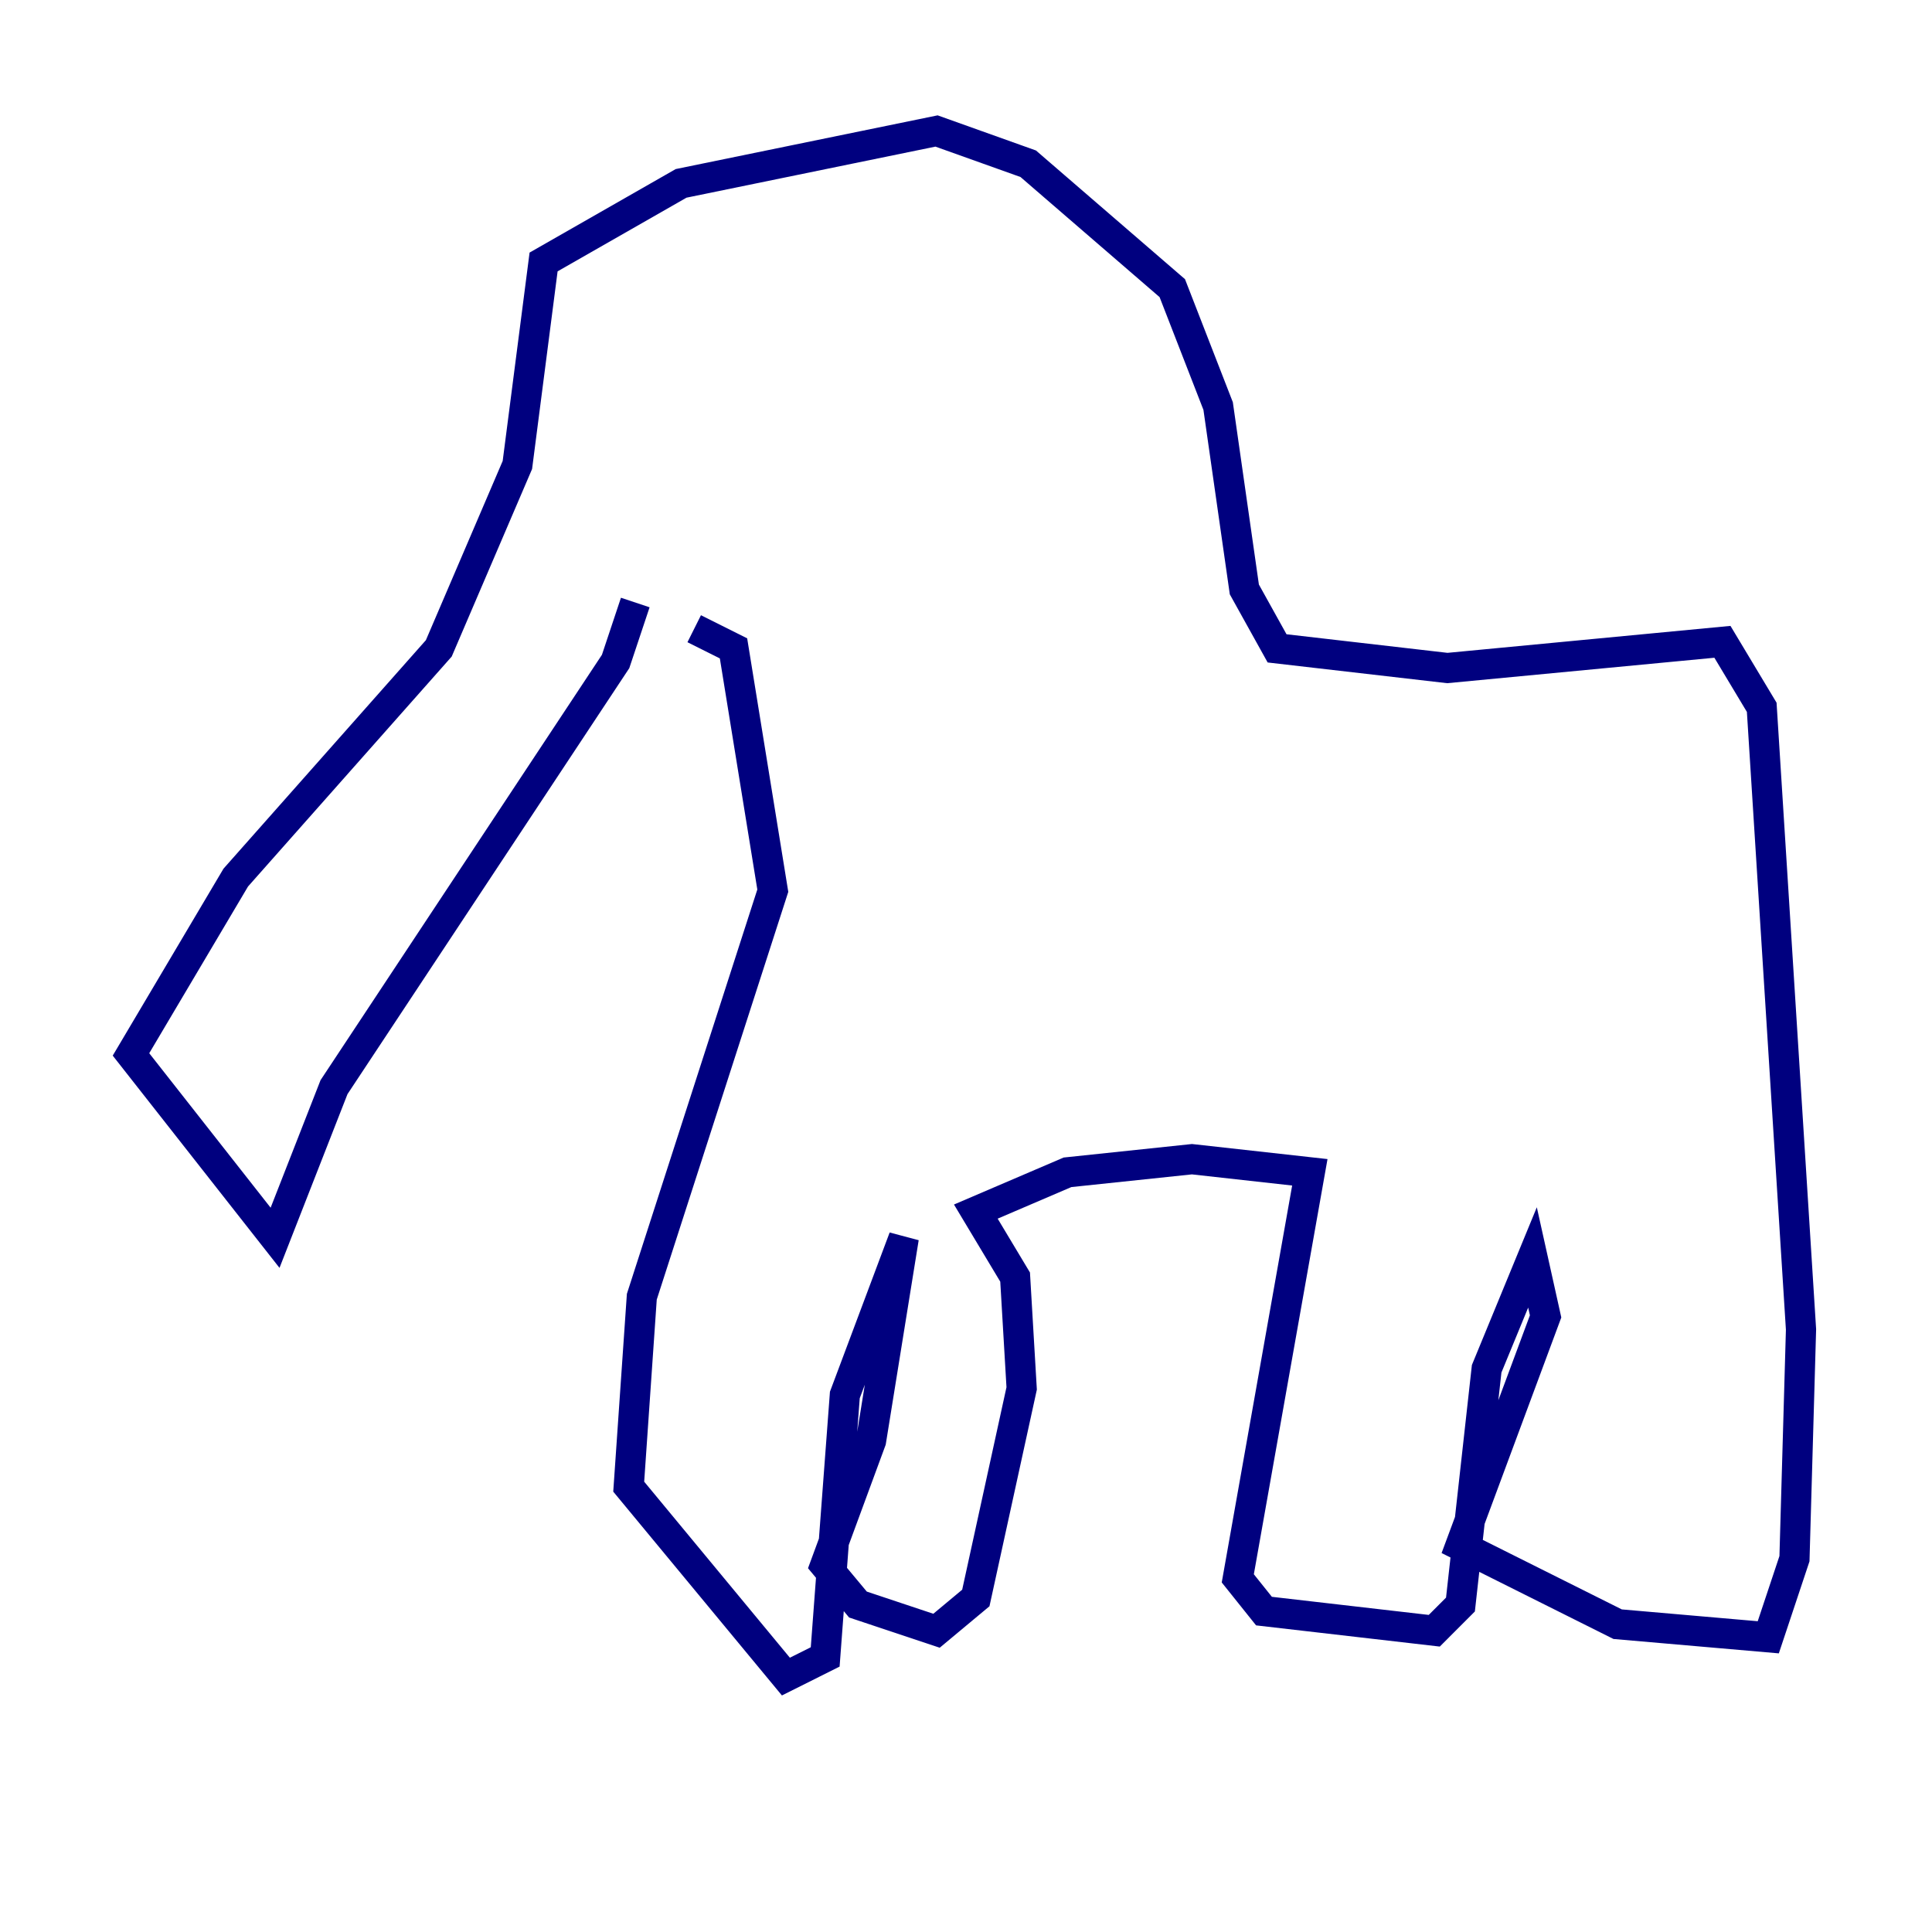 <?xml version="1.0" encoding="utf-8" ?>
<svg baseProfile="tiny" height="128" version="1.2" viewBox="0,0,128,128" width="128" xmlns="http://www.w3.org/2000/svg" xmlns:ev="http://www.w3.org/2001/xml-events" xmlns:xlink="http://www.w3.org/1999/xlink"><defs /><polyline fill="none" points="42.088,39.919 40.786,43.824 22.129,72.027 18.224,82.007 8.678,69.858 15.62,58.142 29.071,42.956 34.278,30.807 36.014,17.356 45.125,12.149 62.047,8.678 68.122,10.848 77.668,19.091 80.705,26.902 82.441,39.051 84.61,42.956 95.891,44.258 114.115,42.522 116.719,46.861 119.322,88.081 118.888,103.268 117.153,108.475 107.173,107.607 96.759,102.4 102.4,87.214 101.532,83.308 98.495,90.685 96.759,106.305 95.024,108.041 83.742,106.739 82.007,104.57 86.78,77.668 78.969,76.8 70.725,77.668 64.651,80.271 67.254,84.61 67.688,91.986 64.651,105.871 62.047,108.041 56.841,106.305 54.671,103.702 57.709,95.458 59.878,82.007 55.973,92.42 54.671,109.776 52.068,111.078 41.654,98.495 42.522,85.912 51.2,59.01 48.597,42.956 45.993,41.654" stroke="#00007f" stroke-width="2" /></svg>